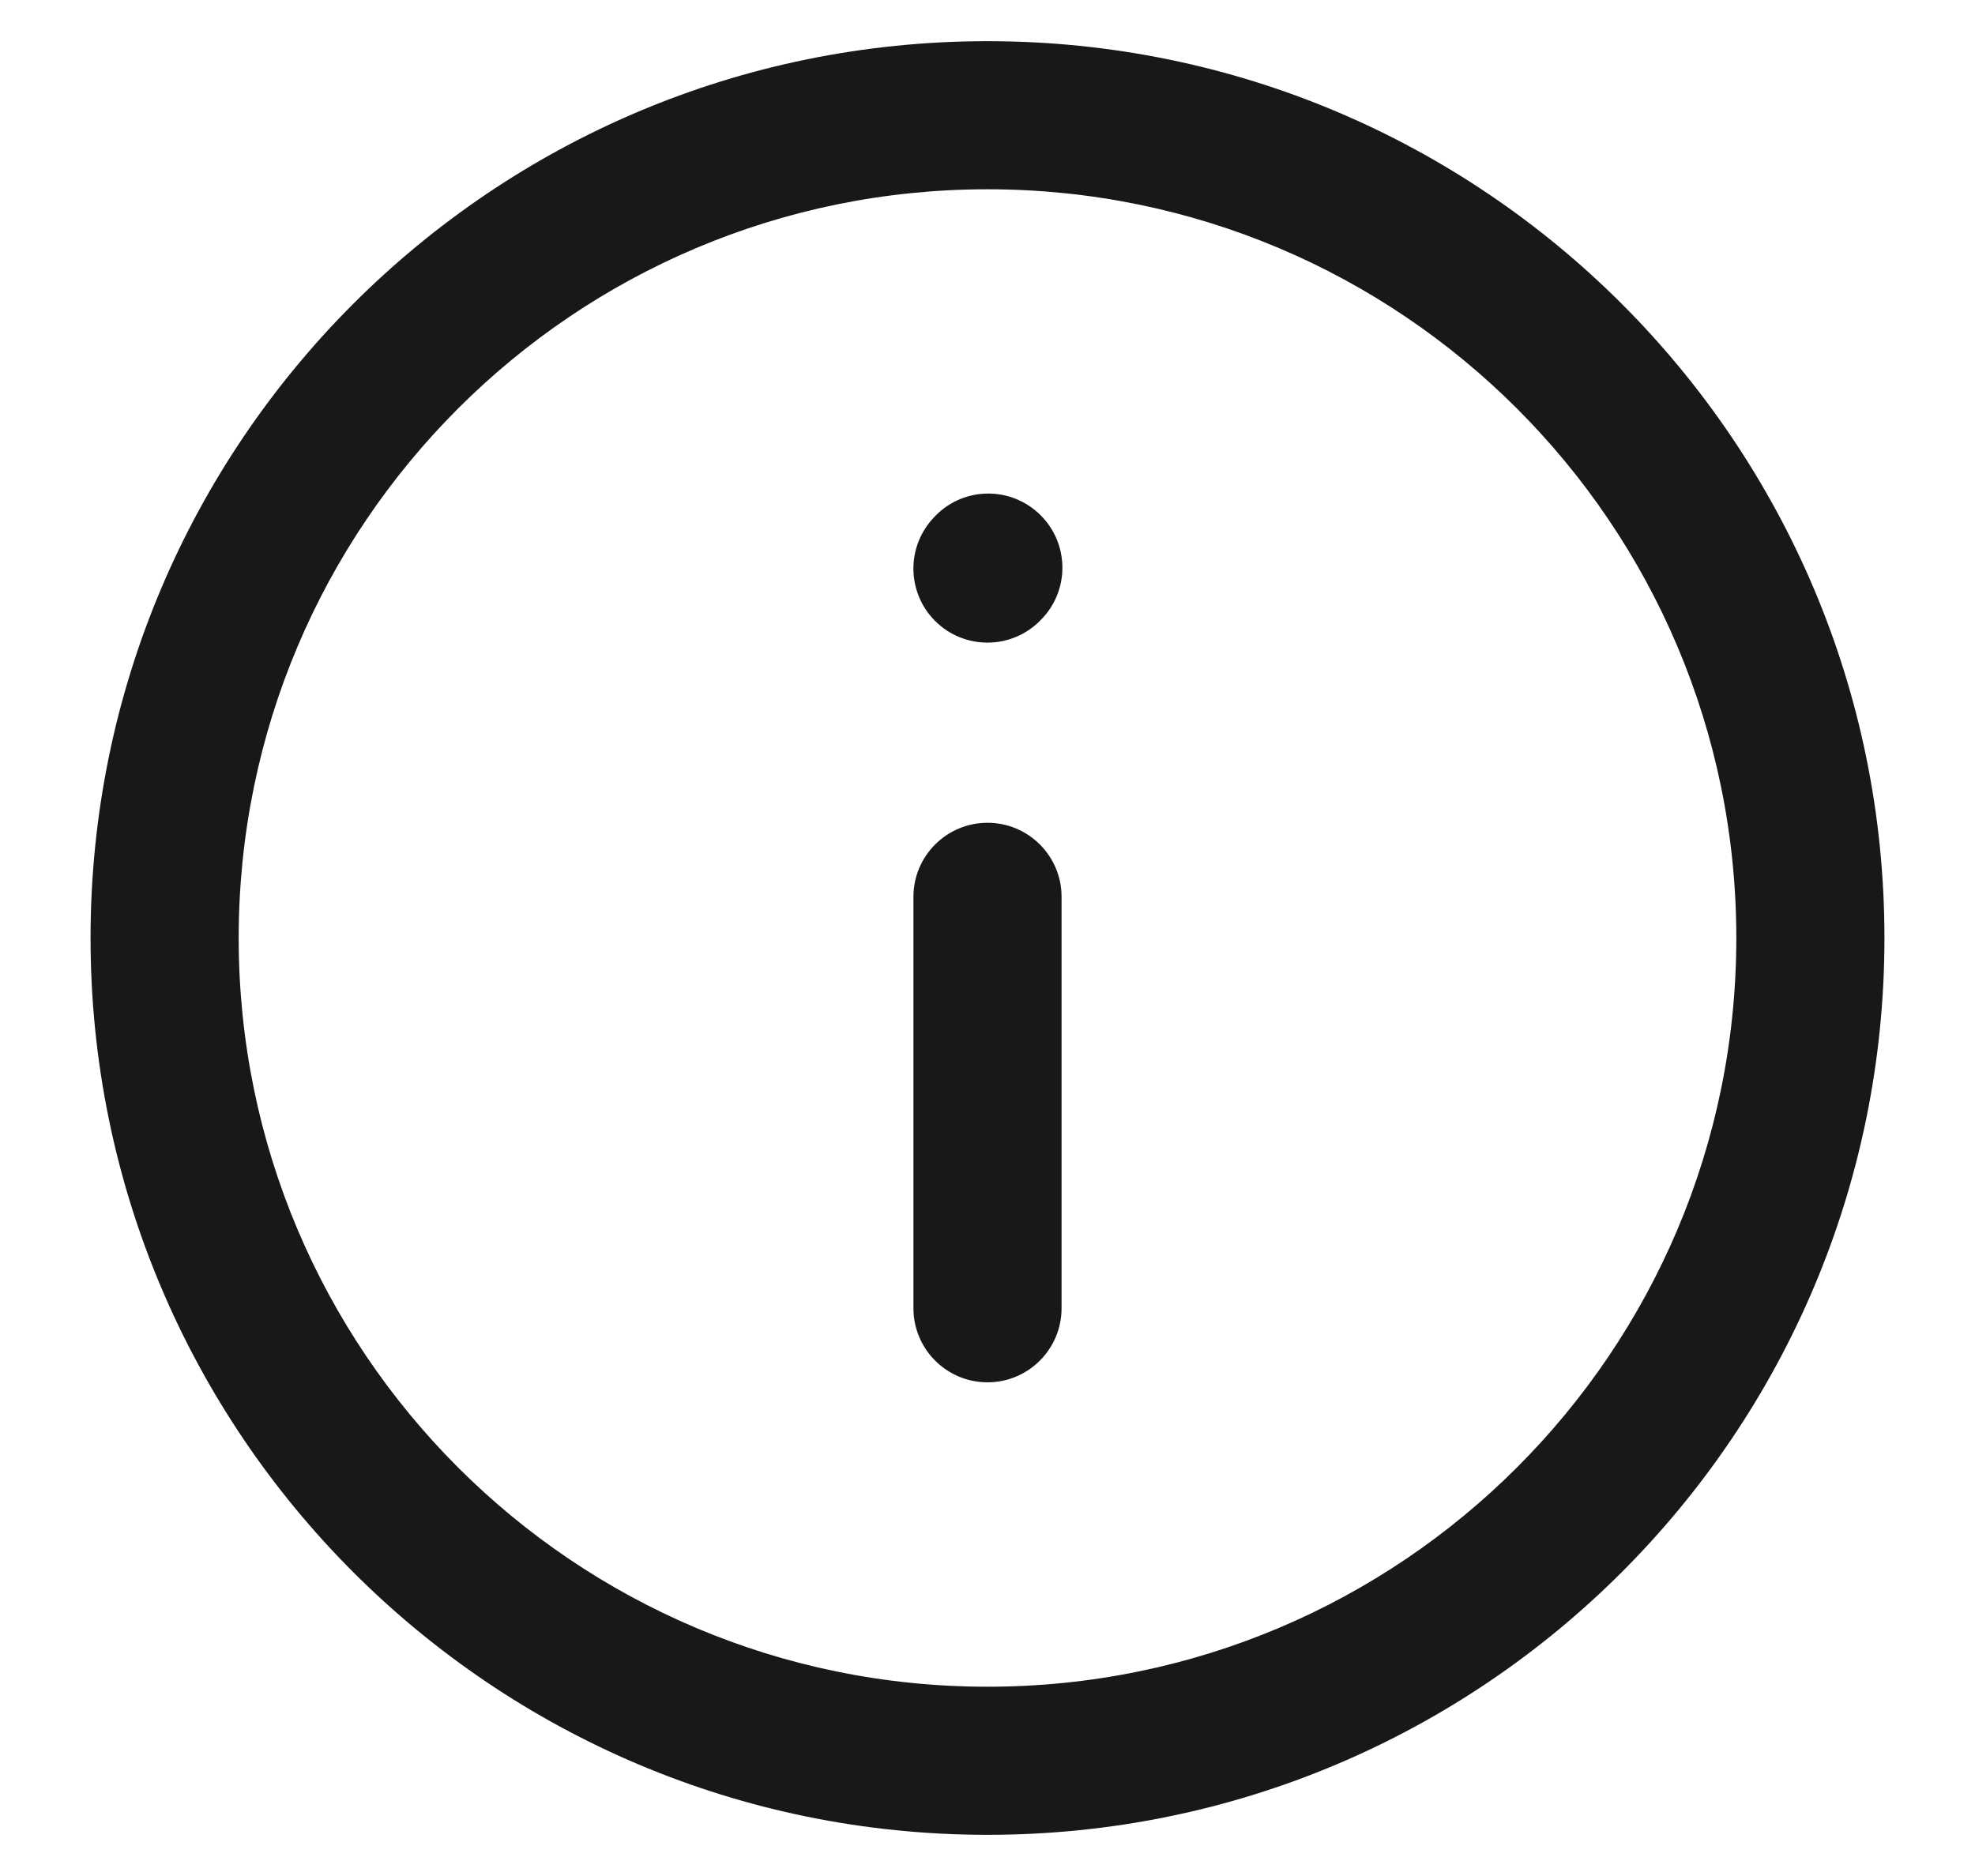 <svg width="20" height="19" viewBox="0 0 20 19" fill="none" xmlns="http://www.w3.org/2000/svg">
<path fill-rule="evenodd" clip-rule="evenodd" d="M10 0.417C4.983 0.417 0.917 4.483 0.917 9.5C0.917 14.517 4.983 18.583 10 18.583C15.017 18.583 19.083 14.517 19.083 9.5C19.083 4.483 15.017 0.417 10 0.417ZM2.417 9.5C2.417 5.312 5.812 1.917 10 1.917C14.188 1.917 17.583 5.312 17.583 9.5C17.583 13.688 14.188 17.083 10 17.083C5.812 17.083 2.417 13.688 2.417 9.5ZM10.51 5.192C10.818 5.469 10.843 5.943 10.566 6.251L10.557 6.26C10.28 6.568 9.806 6.593 9.498 6.316C9.19 6.039 9.165 5.564 9.443 5.256L9.451 5.247C9.728 4.939 10.202 4.914 10.51 5.192ZM10 8.333C10.414 8.333 10.75 8.669 10.75 9.083V13.25C10.75 13.664 10.414 14 10 14C9.586 14 9.25 13.664 9.25 13.25V9.083C9.25 8.669 9.586 8.333 10 8.333Z" fill="#171919"/>
</svg>
